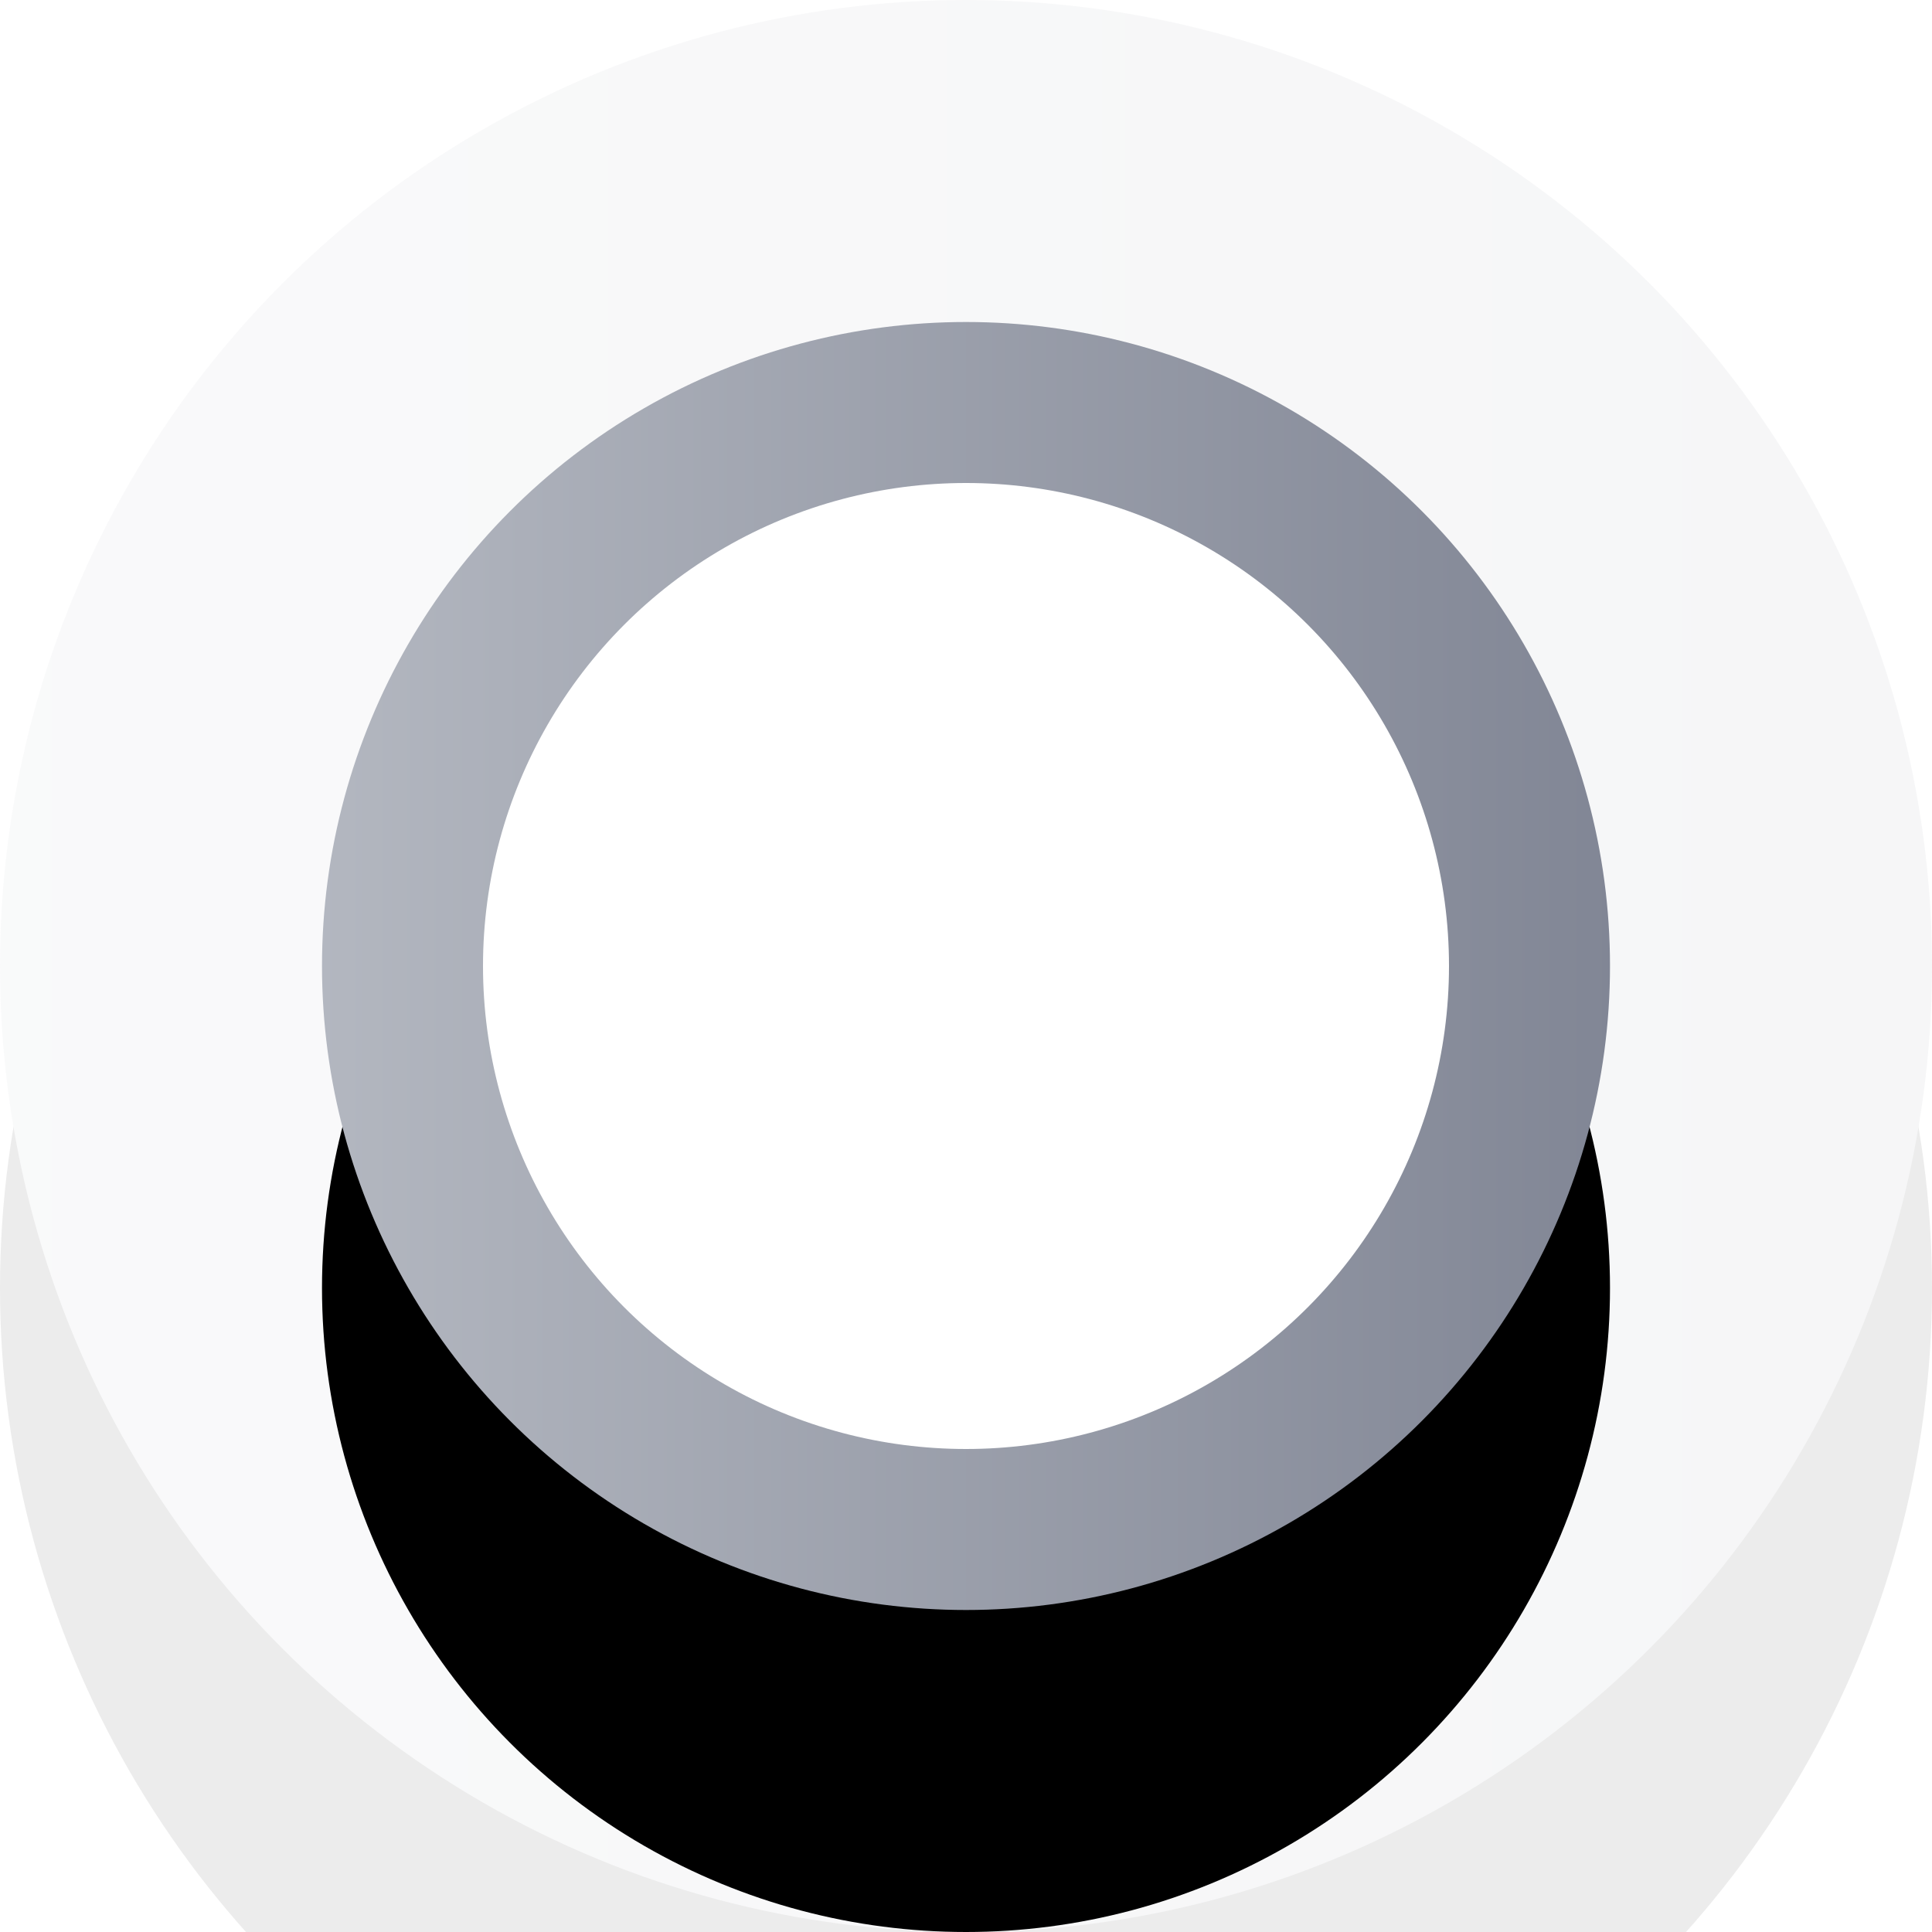 <?xml version="1.0" encoding="UTF-8"?>
<svg width="12px" height="12px" viewBox="0 0 12 12" version="1.1" xmlns="http://www.w3.org/2000/svg" xmlns:xlink="http://www.w3.org/1999/xlink">
    <title>数据展示/时间轴/点/灰</title>
    <defs>
        <linearGradient x1="-1.11022302e-14%" y1="50%" x2="100%" y2="50%" id="linearGradient-1">
            <stop stop-color="#B3B7C0" offset="0%"></stop>
            <stop stop-color="#818695" offset="100%"></stop>
        </linearGradient>
        <circle id="path-2" cx="6" cy="6" r="6"></circle>
        <filter x="-104.2%" y="-95.8%" width="308.3%" height="308.3%" filterUnits="objectBoundingBox" id="filter-3">
            <feOffset dx="0" dy="1" in="SourceAlpha" result="shadowOffsetOuter1"></feOffset>
            <feGaussianBlur stdDeviation="2" in="shadowOffsetOuter1" result="shadowBlurOuter1"></feGaussianBlur>
            <feColorMatrix values="0 0 0 0 0.506   0 0 0 0 0.525   0 0 0 0 0.584  0 0 0 0.235 0" type="matrix" in="shadowBlurOuter1" result="shadowMatrixOuter1"></feColorMatrix>
            <feOffset dx="0" dy="1" in="SourceAlpha" result="shadowOffsetOuter2"></feOffset>
            <feGaussianBlur stdDeviation="4" in="shadowOffsetOuter2" result="shadowBlurOuter2"></feGaussianBlur>
            <feColorMatrix values="0 0 0 0 0.506   0 0 0 0 0.525   0 0 0 0 0.584  0 0 0 0.243 0" type="matrix" in="shadowBlurOuter2" result="shadowMatrixOuter2"></feColorMatrix>
            <feMerge>
                <feMergeNode in="shadowMatrixOuter1"></feMergeNode>
                <feMergeNode in="shadowMatrixOuter2"></feMergeNode>
            </feMerge>
        </filter>
        <circle id="path-4" cx="6" cy="6" r="4"></circle>
        <filter x="-156.2%" y="-143.8%" width="412.5%" height="412.5%" filterUnits="objectBoundingBox" id="filter-5">
            <feOffset dx="0" dy="1" in="SourceAlpha" result="shadowOffsetOuter1"></feOffset>
            <feGaussianBlur stdDeviation="2" in="shadowOffsetOuter1" result="shadowBlurOuter1"></feGaussianBlur>
            <feColorMatrix values="0 0 0 0 0.506   0 0 0 0 0.525   0 0 0 0 0.584  0 0 0 0.235 0" type="matrix" in="shadowBlurOuter1" result="shadowMatrixOuter1"></feColorMatrix>
            <feOffset dx="0" dy="1" in="SourceAlpha" result="shadowOffsetOuter2"></feOffset>
            <feGaussianBlur stdDeviation="4" in="shadowOffsetOuter2" result="shadowBlurOuter2"></feGaussianBlur>
            <feColorMatrix values="0 0 0 0 0.506   0 0 0 0 0.525   0 0 0 0 0.584  0 0 0 0.243 0" type="matrix" in="shadowBlurOuter2" result="shadowMatrixOuter2"></feColorMatrix>
            <feMerge>
                <feMergeNode in="shadowMatrixOuter1"></feMergeNode>
                <feMergeNode in="shadowMatrixOuter2"></feMergeNode>
            </feMerge>
        </filter>
    </defs>
    <g id="数据展示/时间轴/点/灰" stroke="none" stroke-width="1" fill="none" fill-rule="evenodd">
        <g id="椭圆形备份-2" opacity="0.078">
            <use fill="black" fill-opacity="1" filter="url(#filter-3)" xlink:href="#path-2"></use>
            <use fill="url(#linearGradient-1)" fill-rule="evenodd" xlink:href="#path-2"></use>
        </g>
        <g id="椭圆形备份-2">
            <use fill="black" fill-opacity="1" filter="url(#filter-5)" xlink:href="#path-4"></use>
            <use fill="url(#linearGradient-1)" fill-rule="evenodd" xlink:href="#path-4"></use>
        </g>
        <circle id="椭圆形备份-3" fill="#FFFFFF" fill-rule="nonzero" cx="6" cy="6" r="3"></circle>
    </g>
</svg>